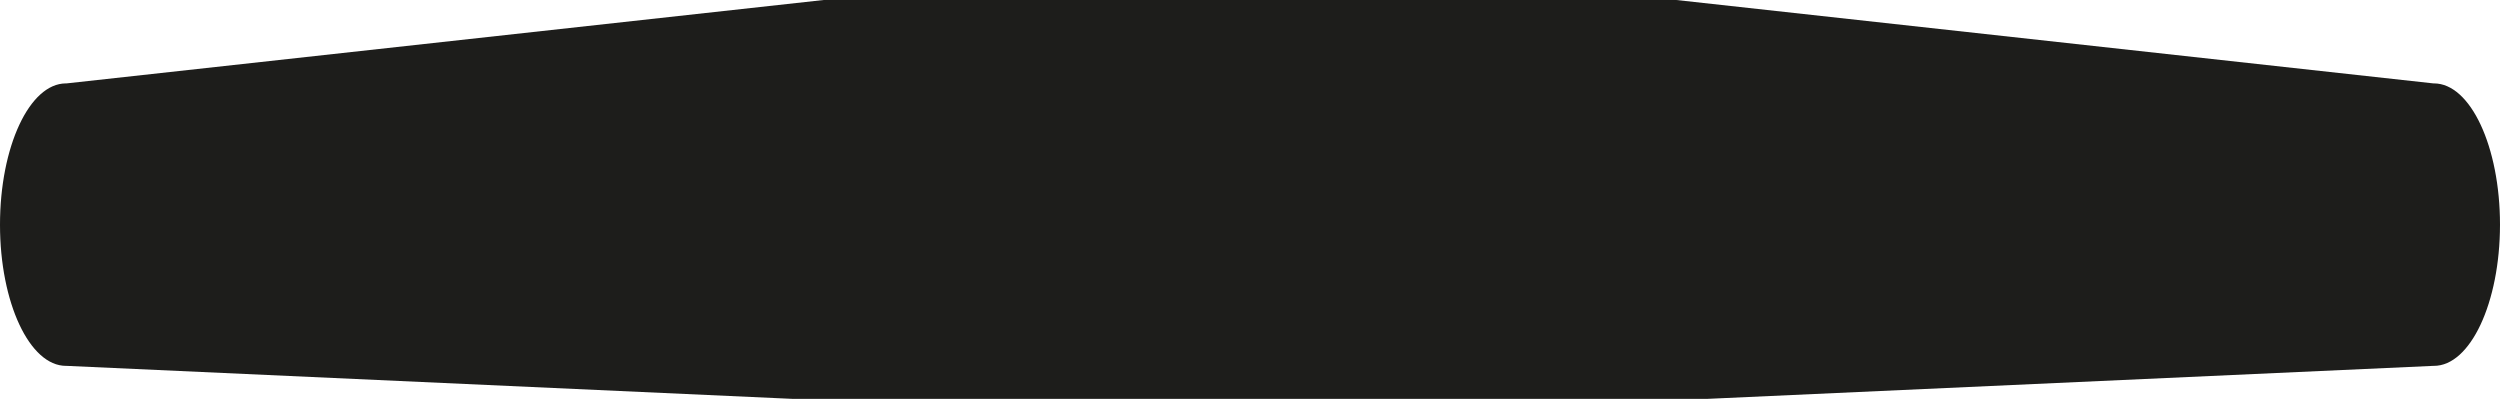 <?xml version="1.0" encoding="UTF-8"?><svg id="Capa_2" xmlns="http://www.w3.org/2000/svg" viewBox="0 0 350.74 55.96"><defs><style>.cls-1{fill:#1d1d1b;}</style></defs><g id="Capa_1-2"><path class="cls-1" d="M350.74,31.53c-.01,10.94-4.16,19.81-9.28,19.8h-.09l-101.86,4.63H111.22L9.36,51.33h-.09C4.16,51.34,0,42.47,0,31.53,0,20.58,4.14,11.71,9.25,11.7h.09L115.55,0h119.63l106.21,11.7h.09c5.12,.01,9.26,8.88,9.26,19.83Z"/></g></svg>